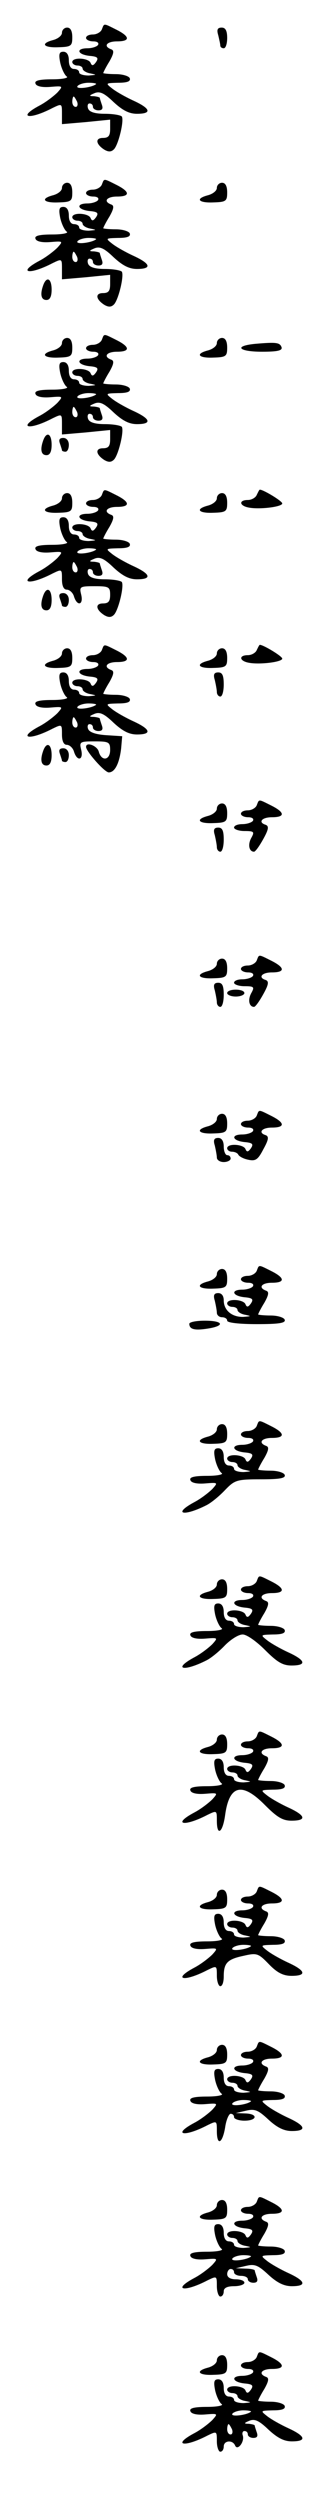 <?xml version="1.0" standalone="no"?>
<!DOCTYPE svg PUBLIC "-//W3C//DTD SVG 20010904//EN"
 "http://www.w3.org/TR/2001/REC-SVG-20010904/DTD/svg10.dtd">
<svg version="1.0" xmlns="http://www.w3.org/2000/svg"
 width="95pt" height="725pt" viewBox="0 0 95 725"
 preserveAspectRatio="xMidYMid meet">
<g transform="translate(0,725) scale(0.1,-0.1)"
fill="#000000" stroke="none">
<path d="M296 7165 c-3 -8 -15 -15 -26 -15 -11 0 -20 -4 -20 -10 0 -5 9 -10
21 -10 11 0 17 -4 14 -10 -3 -5 -17 -10 -31 -10 -34 0 -30 -18 6 -22 24 -2 27
-6 19 -18 -8 -11 -12 -12 -16 -2 -6 14 -53 17 -53 2 0 -5 7 -10 15 -10 8 0 15
-4 15 -9 0 -5 10 -12 23 -14 19 -4 18 -4 -5 -6 -16 0 -28 4 -28 9 0 6 -7 10
-15 10 -9 0 -15 9 -15 25 0 16 -6 25 -16 25 -12 0 -14 -7 -9 -32 4 -18 13 -36
19 -40 6 -4 -13 -8 -42 -8 -39 0 -52 -4 -49 -12 2 -8 18 -12 43 -10 37 3 38 3
21 -16 -10 -10 -33 -28 -52 -38 -66 -35 -31 -43 38 -7 27 13 27 13 27 -17 l0
-30 70 6 70 7 0 -27 c0 -20 -5 -26 -21 -26 -23 0 -21 -18 4 -34 12 -7 20 -7
28 1 13 13 30 83 23 95 -3 4 -25 8 -49 8 -29 0 -45 5 -49 15 -3 8 -1 15 4 15
6 0 10 -4 10 -10 0 -5 7 -10 16 -10 11 0 14 5 10 16 -3 9 -6 18 -6 20 0 2 -8
4 -17 5 -15 0 -15 2 2 9 15 6 28 0 55 -26 26 -24 45 -34 68 -34 44 0 40 15
-10 38 -24 11 -52 27 -63 36 -19 15 -18 15 18 16 27 0 37 4 34 13 -2 6 -20 12
-40 12 -21 0 -37 2 -37 3 0 2 8 18 18 34 13 23 14 32 5 35 -24 9 -13 23 17 23
39 0 38 14 -2 34 -38 19 -35 19 -42 1z m-17 -159 c-12 -10 -60 -16 -54 -6 3 5
18 10 32 10 15 0 24 -2 22 -4z m-55 -51 c3 -8 1 -15 -4 -15 -6 0 -10 7 -10 15
0 8 2 15 4 15 2 0 6 -7 10 -15z"/>
<path d="M180 7155 c0 -8 -11 -17 -25 -21 -39 -10 -29 -23 15 -21 37 1 40 4
40 29 0 18 -5 28 -15 28 -8 0 -15 -7 -15 -15z"/>
<path d="M634 7148 c3 -13 6 -26 6 -30 0 -5 5 -8 10 -8 6 0 10 14 10 30 0 21
-5 30 -16 30 -12 0 -15 -6 -10 -22z"/>
<path d="M296 6715 c-3 -8 -15 -15 -26 -15 -11 0 -20 -4 -20 -10 0 -5 9 -10
21 -10 11 0 17 -4 14 -10 -3 -5 -17 -10 -31 -10 -34 0 -30 -18 6 -22 24 -2 27
-6 19 -18 -8 -11 -12 -12 -16 -2 -6 14 -53 17 -53 2 0 -5 7 -10 15 -10 8 0 15
-4 15 -9 0 -5 10 -12 23 -14 19 -4 18 -4 -5 -6 -16 0 -28 4 -28 9 0 6 -7 10
-15 10 -9 0 -15 9 -15 25 0 16 -6 25 -16 25 -12 0 -14 -7 -9 -32 4 -18 13 -36
19 -40 6 -4 -13 -8 -42 -8 -39 0 -52 -4 -49 -12 2 -8 18 -12 43 -10 37 3 38 3
21 -16 -10 -10 -33 -28 -52 -38 -66 -35 -31 -43 38 -7 27 13 27 13 27 -17 l0
-30 70 6 70 7 0 -27 c0 -20 -5 -26 -21 -26 -23 0 -21 -18 4 -34 12 -7 20 -7
28 1 13 13 30 83 23 95 -3 4 -25 8 -49 8 -29 0 -45 5 -49 15 -3 8 -1 15 4 15
6 0 10 -4 10 -10 0 -5 7 -10 16 -10 11 0 14 5 10 16 -3 9 -6 18 -6 20 0 2 -8
4 -17 5 -15 0 -15 2 2 9 15 6 28 0 55 -26 26 -24 45 -34 68 -34 44 0 40 15
-10 38 -24 11 -52 27 -63 36 -19 15 -18 15 18 16 27 0 37 4 34 13 -2 6 -20 12
-40 12 -21 0 -37 2 -37 3 0 2 8 18 18 34 13 23 14 32 5 35 -24 9 -13 23 17 23
39 0 38 14 -2 34 -38 19 -35 19 -42 1z m-17 -159 c-12 -10 -60 -16 -54 -6 3 5
18 10 32 10 15 0 24 -2 22 -4z m-55 -51 c3 -8 1 -15 -4 -15 -6 0 -10 7 -10 15
0 8 2 15 4 15 2 0 6 -7 10 -15z"/>
<path d="M180 6705 c0 -8 -11 -17 -25 -21 -39 -10 -29 -23 15 -21 37 1 40 4
40 29 0 18 -5 28 -15 28 -8 0 -15 -7 -15 -15z"/>
<path d="M630 6705 c0 -8 -11 -17 -25 -21 -39 -10 -29 -23 15 -21 37 1 40 4
40 29 0 18 -5 28 -15 28 -8 0 -15 -7 -15 -15z"/>
<path d="M126 6424 c-10 -27 -7 -44 9 -44 10 0 15 10 15 30 0 32 -14 40 -24
14z"/>
<path d="M296 6265 c-3 -8 -15 -15 -26 -15 -11 0 -20 -4 -20 -10 0 -5 9 -10
21 -10 11 0 17 -4 14 -10 -3 -5 -17 -10 -31 -10 -34 0 -30 -18 6 -22 24 -2 27
-6 19 -18 -8 -11 -12 -12 -16 -2 -6 14 -53 17 -53 2 0 -5 7 -10 15 -10 8 0 15
-4 15 -9 0 -5 10 -12 23 -14 19 -4 18 -4 -5 -6 -16 0 -28 4 -28 9 0 6 -7 10
-15 10 -9 0 -15 9 -15 25 0 16 -6 25 -16 25 -12 0 -14 -7 -9 -32 4 -18 13 -36
19 -40 6 -4 -13 -8 -42 -8 -39 0 -52 -4 -49 -12 2 -8 18 -12 43 -10 37 3 38 3
21 -16 -10 -10 -33 -28 -52 -38 -66 -35 -31 -43 38 -7 27 13 27 13 27 -17 l0
-30 70 6 70 7 0 -27 c0 -20 -5 -26 -21 -26 -23 0 -21 -18 4 -34 12 -7 20 -7
28 1 13 13 30 83 23 95 -3 4 -25 8 -49 8 -29 0 -45 5 -49 15 -3 8 -1 15 4 15
6 0 10 -4 10 -10 0 -5 7 -10 16 -10 11 0 14 5 10 16 -3 9 -6 18 -6 20 0 2 -8
4 -17 5 -15 0 -15 2 2 9 15 6 28 0 55 -26 26 -24 45 -34 68 -34 44 0 40 15
-10 38 -24 11 -52 27 -63 36 -19 15 -18 15 18 16 27 0 37 4 34 13 -2 6 -20 12
-40 12 -21 0 -37 2 -37 3 0 2 8 18 18 34 13 23 14 32 5 35 -24 9 -13 23 17 23
39 0 38 14 -2 34 -38 19 -35 19 -42 1z m-17 -159 c-12 -10 -60 -16 -54 -6 3 5
18 10 32 10 15 0 24 -2 22 -4z m-55 -51 c3 -8 1 -15 -4 -15 -6 0 -10 7 -10 15
0 8 2 15 4 15 2 0 6 -7 10 -15z"/>
<path d="M180 6255 c0 -8 -11 -17 -25 -21 -39 -10 -29 -23 15 -21 37 1 40 4
40 29 0 18 -5 28 -15 28 -8 0 -15 -7 -15 -15z"/>
<path d="M630 6255 c0 -8 -11 -17 -25 -21 -39 -10 -29 -23 15 -21 37 1 40 4
40 29 0 18 -5 28 -15 28 -8 0 -15 -7 -15 -15z"/>
<path d="M743 6253 c-65 -6 -51 -23 18 -23 44 0 60 3 57 13 -5 14 -16 15 -75
10z"/>
<path d="M126 5974 c-10 -27 -7 -44 9 -44 10 0 15 10 15 30 0 32 -14 40 -24
14z"/>
<path d="M174 5964 c3 -9 6 -18 6 -20 0 -2 5 -4 10 -4 6 0 10 9 10 20 0 12 -7
20 -16 20 -11 0 -14 -5 -10 -16z"/>
<path d="M296 5815 c-3 -8 -15 -15 -26 -15 -11 0 -20 -4 -20 -10 0 -5 9 -10
21 -10 11 0 17 -4 14 -10 -3 -5 -17 -10 -31 -10 -34 0 -30 -18 6 -22 24 -2 27
-6 19 -18 -8 -11 -12 -12 -16 -2 -6 14 -53 17 -53 2 0 -5 7 -10 15 -10 8 0 15
-4 15 -9 0 -5 10 -12 23 -14 19 -4 18 -4 -5 -6 -16 0 -28 4 -28 9 0 6 -7 10
-15 10 -9 0 -15 9 -15 25 0 16 -6 25 -16 25 -12 0 -14 -7 -9 -32 4 -18 13 -36
19 -40 6 -4 -13 -8 -42 -8 -39 0 -52 -4 -49 -12 2 -8 18 -12 43 -10 37 3 38 3
21 -16 -10 -10 -33 -28 -52 -38 -66 -35 -31 -43 38 -7 27 13 27 13 27 -17 0
-19 5 -30 14 -30 8 0 18 -9 21 -20 9 -29 28 -25 21 5 -6 24 -4 25 39 25 41 0
45 -2 45 -25 0 -19 -5 -25 -21 -25 -23 0 -21 -18 4 -34 12 -7 20 -7 28 1 13
13 30 83 23 95 -3 4 -25 8 -49 8 -29 0 -45 5 -49 15 -3 8 -1 15 4 15 6 0 10
-4 10 -10 0 -5 7 -10 16 -10 11 0 14 5 10 16 -3 9 -6 18 -6 20 0 2 -8 4 -17 5
-15 0 -15 2 2 9 15 6 28 0 55 -26 26 -24 45 -34 68 -34 44 0 40 15 -10 38 -24
11 -52 27 -63 36 -19 15 -18 15 18 16 27 0 37 4 34 13 -2 6 -20 12 -40 12 -21
0 -37 2 -37 3 0 2 8 18 18 34 13 23 14 32 5 35 -24 9 -13 23 17 23 39 0 38 14
-2 34 -38 19 -35 19 -42 1z m-17 -159 c-12 -10 -60 -16 -54 -6 3 5 18 10 32
10 15 0 24 -2 22 -4z m-55 -51 c3 -8 1 -15 -4 -15 -6 0 -10 7 -10 15 0 8 2 15
4 15 2 0 6 -7 10 -15z"/>
<path d="M746 5815 c-3 -8 -15 -15 -26 -15 -27 0 -25 -17 3 -22 31 -6 97 2 97
12 0 7 -55 40 -65 40 -2 0 -5 -7 -9 -15z"/>
<path d="M180 5805 c0 -8 -11 -17 -25 -21 -39 -10 -29 -23 15 -21 37 1 40 4
40 29 0 18 -5 28 -15 28 -8 0 -15 -7 -15 -15z"/>
<path d="M630 5805 c0 -8 -11 -17 -25 -21 -39 -10 -29 -23 15 -21 37 1 40 4
40 29 0 18 -5 28 -15 28 -8 0 -15 -7 -15 -15z"/>
<path d="M126 5524 c-10 -27 -7 -44 9 -44 10 0 15 10 15 30 0 32 -14 40 -24
14z"/>
<path d="M174 5514 c3 -9 6 -18 6 -20 0 -2 5 -4 10 -4 6 0 10 9 10 20 0 12 -7
20 -16 20 -11 0 -14 -5 -10 -16z"/>
<path d="M296 5365 c-3 -8 -15 -15 -26 -15 -11 0 -20 -4 -20 -10 0 -5 9 -10
21 -10 11 0 17 -4 14 -10 -3 -5 -17 -10 -31 -10 -34 0 -30 -18 6 -22 24 -2 27
-6 19 -18 -8 -11 -12 -12 -16 -2 -6 14 -53 17 -53 2 0 -5 7 -10 15 -10 8 0 15
-4 15 -9 0 -5 10 -12 23 -14 19 -4 18 -4 -5 -6 -16 0 -28 4 -28 9 0 6 -7 10
-15 10 -9 0 -15 9 -15 25 0 16 -6 25 -16 25 -12 0 -14 -7 -9 -32 4 -18 13 -36
19 -40 6 -4 -13 -8 -42 -8 -39 0 -52 -4 -49 -12 2 -8 18 -12 43 -10 37 3 38 3
21 -16 -10 -10 -33 -28 -52 -38 -66 -35 -31 -43 38 -7 27 13 27 13 27 -17 0
-19 5 -30 14 -30 8 0 18 -9 21 -20 9 -29 28 -25 21 5 -6 24 -4 25 39 25 41 0
45 -2 45 -25 0 -30 -25 -34 -33 -5 -4 17 -37 30 -37 14 0 -13 54 -74 66 -74
18 0 31 27 36 70 l3 35 -47 3 c-29 2 -48 8 -52 18 -3 7 -1 14 4 14 6 0 10 -4
10 -10 0 -5 7 -10 16 -10 11 0 14 5 10 16 -3 9 -6 18 -6 20 0 2 -8 4 -17 5
-15 0 -15 2 2 9 15 6 28 0 55 -26 26 -24 45 -34 68 -34 44 0 40 15 -10 38 -24
11 -52 27 -63 36 -19 15 -18 15 18 16 27 0 37 4 34 13 -2 6 -20 12 -40 12 -21
0 -37 2 -37 3 0 2 8 18 18 34 13 23 14 32 5 35 -24 9 -13 23 17 23 39 0 38 14
-2 34 -38 19 -35 19 -42 1z m-17 -159 c-12 -10 -60 -16 -54 -6 3 5 18 10 32
10 15 0 24 -2 22 -4z m-55 -51 c3 -8 1 -15 -4 -15 -6 0 -10 7 -10 15 0 8 2 15
4 15 2 0 6 -7 10 -15z"/>
<path d="M746 5365 c-3 -8 -15 -15 -26 -15 -27 0 -25 -17 3 -22 31 -6 97 2 97
12 0 7 -55 40 -65 40 -2 0 -5 -7 -9 -15z"/>
<path d="M180 5355 c0 -8 -11 -17 -25 -21 -39 -10 -29 -23 15 -21 37 1 40 4
40 29 0 18 -5 28 -15 28 -8 0 -15 -7 -15 -15z"/>
<path d="M630 5355 c0 -8 -11 -17 -25 -21 -39 -10 -29 -23 15 -21 37 1 40 4
40 29 0 18 -5 28 -15 28 -8 0 -15 -7 -15 -15z"/>
<path d="M624 5278 c3 -13 6 -29 6 -35 0 -7 5 -13 10 -13 6 0 10 16 10 35 0
26 -4 35 -16 35 -12 0 -15 -6 -10 -22z"/>
<path d="M126 5074 c-10 -27 -7 -44 9 -44 10 0 15 10 15 30 0 32 -14 40 -24
14z"/>
<path d="M174 5064 c3 -9 6 -18 6 -20 0 -2 5 -4 10 -4 6 0 10 9 10 20 0 12 -7
20 -16 20 -11 0 -14 -5 -10 -16z"/>
<path d="M746 4915 c-3 -8 -15 -15 -26 -15 -11 0 -20 -4 -20 -10 0 -5 9 -10
21 -10 11 0 17 -4 14 -10 -3 -5 -17 -10 -31 -10 -13 0 -24 -4 -24 -10 0 -5 14
-10 30 -10 28 0 30 -2 20 -20 -11 -20 -6 -40 8 -40 4 0 16 17 27 37 15 27 17
37 7 41 -23 7 -12 22 18 22 39 0 38 14 -2 34 -38 19 -35 19 -42 1z"/>
<path d="M630 4905 c0 -8 -11 -17 -25 -21 -39 -10 -29 -23 15 -21 37 1 40 4
40 29 0 18 -5 28 -15 28 -8 0 -15 -7 -15 -15z"/>
<path d="M624 4828 c3 -13 6 -29 6 -35 0 -7 5 -13 10 -13 6 0 10 16 10 35 0
26 -4 35 -16 35 -12 0 -15 -6 -10 -22z"/>
<path d="M746 4465 c-3 -8 -15 -15 -26 -15 -11 0 -20 -4 -20 -10 0 -5 9 -10
21 -10 11 0 17 -4 14 -10 -3 -5 -17 -10 -31 -10 -13 0 -24 -4 -24 -10 0 -5 14
-10 30 -10 28 0 30 -2 20 -20 -11 -20 -6 -40 8 -40 4 0 16 17 27 37 15 27 17
37 7 41 -23 7 -12 22 18 22 39 0 38 14 -2 34 -38 19 -35 19 -42 1z"/>
<path d="M630 4455 c0 -8 -11 -17 -25 -21 -39 -10 -29 -23 15 -21 37 1 40 4
40 29 0 18 -5 28 -15 28 -8 0 -15 -7 -15 -15z"/>
<path d="M624 4378 c3 -13 6 -29 6 -35 0 -7 5 -13 10 -13 6 0 10 16 10 35 0
26 -4 35 -16 35 -12 0 -15 -6 -10 -22z"/>
<path d="M660 4370 c0 -5 11 -10 25 -10 14 0 25 5 25 10 0 6 -11 10 -25 10
-14 0 -25 -4 -25 -10z"/>
<path d="M746 4015 c-3 -8 -15 -15 -26 -15 -11 0 -20 -4 -20 -10 0 -5 9 -10
21 -10 11 0 17 -4 14 -10 -3 -5 -17 -10 -31 -10 -34 0 -30 -18 6 -22 24 -2 27
-6 19 -18 -8 -11 -12 -12 -16 -2 -6 14 -53 17 -53 2 0 -5 6 -10 14 -10 8 0 16
-4 18 -8 2 -5 14 -12 28 -15 22 -5 29 -1 45 30 15 27 17 37 7 41 -23 7 -12 22
18 22 39 0 38 14 -2 34 -38 19 -35 19 -42 1z"/>
<path d="M630 4005 c0 -8 -11 -17 -25 -21 -39 -10 -29 -23 15 -21 37 1 40 4
40 29 0 18 -5 28 -15 28 -8 0 -15 -7 -15 -15z"/>
<path d="M624 3928 c3 -13 6 -29 6 -35 0 -7 9 -13 20 -13 11 0 20 5 20 10 0 6
-4 10 -10 10 -5 0 -10 11 -10 25 0 16 -6 25 -16 25 -12 0 -15 -6 -10 -22z"/>
<path d="M746 3565 c-3 -8 -15 -15 -26 -15 -11 0 -20 -4 -20 -10 0 -5 9 -10
21 -10 11 0 17 -4 14 -10 -3 -5 -17 -10 -31 -10 -34 0 -30 -18 6 -22 24 -2 27
-6 19 -18 -8 -11 -12 -12 -16 -2 -6 14 -53 17 -53 2 0 -5 7 -10 15 -10 8 0 15
-4 15 -9 0 -5 10 -12 23 -14 18 -4 17 -4 -6 -6 -33 -1 -57 19 -57 48 0 13 -6
21 -16 21 -12 0 -15 -6 -10 -22 3 -13 6 -29 6 -35 0 -7 7 -13 15 -13 8 0 15
-4 15 -10 0 -6 35 -10 86 -10 64 0 85 3 81 13 -2 6 -20 12 -40 12 -21 0 -37 2
-37 3 0 2 8 18 18 34 13 23 14 32 5 35 -24 9 -13 23 17 23 39 0 38 14 -2 34
-38 19 -35 19 -42 1z"/>
<path d="M630 3555 c0 -8 -11 -17 -25 -21 -39 -10 -29 -23 15 -21 37 1 40 4
40 29 0 18 -5 28 -15 28 -8 0 -15 -7 -15 -15z"/>
<path d="M550 3411 c0 -16 15 -20 53 -14 52 8 46 23 -8 23 -25 0 -45 -4 -45
-9z"/>
<path d="M746 3115 c-3 -8 -15 -15 -26 -15 -11 0 -20 -4 -20 -10 0 -5 9 -10
21 -10 11 0 17 -4 14 -10 -3 -5 -17 -10 -31 -10 -34 0 -30 -18 6 -22 24 -2 27
-6 19 -18 -8 -11 -12 -12 -16 -2 -6 14 -53 17 -53 2 0 -5 7 -10 15 -10 8 0 15
-4 15 -9 0 -5 10 -12 23 -14 19 -4 18 -4 -5 -6 -16 0 -28 4 -28 9 0 6 -7 10
-15 10 -9 0 -15 9 -15 25 0 16 -6 25 -16 25 -12 0 -14 -7 -9 -32 4 -18 13 -36
19 -40 6 -4 -13 -8 -42 -8 -39 0 -52 -4 -49 -12 2 -8 18 -12 43 -10 37 3 38 3
21 -16 -10 -10 -33 -28 -52 -38 -65 -35 -32 -43 35 -9 14 7 38 27 54 44 28 29
34 31 104 31 54 0 73 3 69 13 -2 6 -20 12 -40 12 -21 0 -37 2 -37 3 0 2 8 18
18 34 13 23 14 32 5 35 -24 9 -13 23 17 23 39 0 38 14 -2 34 -38 19 -35 19
-42 1z"/>
<path d="M630 3105 c0 -8 -11 -17 -25 -21 -39 -10 -29 -23 15 -21 37 1 40 4
40 29 0 18 -5 28 -15 28 -8 0 -15 -7 -15 -15z"/>
<path d="M746 2665 c-3 -8 -15 -15 -26 -15 -11 0 -20 -4 -20 -10 0 -5 9 -10
21 -10 11 0 17 -4 14 -10 -3 -5 -17 -10 -31 -10 -34 0 -30 -18 6 -22 24 -2 27
-6 19 -18 -8 -11 -12 -12 -16 -2 -6 14 -53 17 -53 2 0 -5 7 -10 15 -10 8 0 15
-4 15 -9 0 -5 10 -12 23 -14 19 -4 18 -4 -5 -6 -16 0 -28 4 -28 9 0 6 -7 10
-15 10 -9 0 -15 9 -15 25 0 16 -6 25 -16 25 -12 0 -14 -7 -9 -32 4 -18 13 -36
19 -40 6 -4 -13 -8 -42 -8 -39 0 -52 -4 -49 -12 2 -8 18 -12 43 -10 37 3 38 3
21 -16 -10 -10 -33 -28 -52 -38 -65 -35 -32 -43 35 -9 14 7 38 27 54 44 17 17
39 31 51 31 12 0 40 -20 65 -45 35 -35 51 -45 77 -45 45 0 41 15 -9 38 -24 11
-52 27 -63 36 -19 15 -18 15 18 16 27 0 37 4 34 13 -2 6 -20 12 -40 12 -21 0
-37 2 -37 3 0 2 8 18 18 34 13 23 14 32 5 35 -24 9 -13 23 17 23 39 0 38 14
-2 34 -38 19 -35 19 -42 1z"/>
<path d="M630 2655 c0 -8 -11 -17 -25 -21 -39 -10 -29 -23 15 -21 37 1 40 4
40 29 0 18 -5 28 -15 28 -8 0 -15 -7 -15 -15z"/>
<path d="M746 2215 c-3 -8 -15 -15 -26 -15 -11 0 -20 -4 -20 -10 0 -5 9 -10
21 -10 11 0 17 -4 14 -10 -3 -5 -17 -10 -31 -10 -34 0 -30 -18 6 -22 24 -2 27
-6 19 -18 -8 -11 -12 -12 -16 -2 -6 14 -53 17 -53 2 0 -5 7 -10 15 -10 8 0 15
-4 15 -9 0 -5 10 -12 23 -14 19 -4 18 -4 -5 -6 -16 0 -28 4 -28 9 0 6 -7 10
-15 10 -9 0 -15 9 -15 25 0 16 -6 25 -16 25 -12 0 -14 -7 -9 -32 4 -18 13 -36
19 -40 6 -4 -13 -8 -42 -8 -39 0 -52 -4 -49 -12 2 -8 18 -12 43 -10 37 3 38 3
21 -16 -10 -10 -33 -28 -52 -38 -66 -35 -31 -43 38 -7 27 13 27 13 27 -17 0
-47 17 -35 24 16 12 88 49 97 116 29 35 -35 51 -45 77 -45 45 0 41 15 -9 38
-24 11 -52 27 -63 36 -19 15 -18 15 18 16 27 0 37 4 34 13 -2 6 -20 12 -40 12
-21 0 -37 2 -37 3 0 2 8 18 18 34 13 23 14 32 5 35 -24 9 -13 23 17 23 39 0
38 14 -2 34 -38 19 -35 19 -42 1z"/>
<path d="M630 2205 c0 -8 -11 -17 -25 -21 -39 -10 -29 -23 15 -21 37 1 40 4
40 29 0 18 -5 28 -15 28 -8 0 -15 -7 -15 -15z"/>
<path d="M746 1765 c-3 -8 -15 -15 -26 -15 -11 0 -20 -4 -20 -10 0 -5 9 -10
21 -10 11 0 17 -4 14 -10 -3 -5 -17 -10 -31 -10 -34 0 -30 -18 6 -22 24 -2 27
-6 19 -18 -8 -11 -12 -12 -16 -2 -6 14 -53 17 -53 2 0 -5 7 -10 15 -10 8 0 15
-4 15 -9 0 -5 10 -12 23 -14 19 -4 18 -4 -5 -6 -16 0 -28 4 -28 9 0 6 -7 10
-15 10 -9 0 -15 9 -15 25 0 16 -6 25 -16 25 -12 0 -14 -7 -9 -32 4 -18 13 -36
19 -40 6 -4 -13 -8 -42 -8 -39 0 -52 -4 -49 -12 2 -8 18 -12 43 -10 37 3 38 3
21 -16 -10 -10 -33 -28 -52 -38 -66 -35 -31 -43 38 -7 27 13 27 13 27 -17 0
-16 5 -30 10 -30 6 0 10 12 10 28 0 39 10 50 57 60 39 9 43 8 74 -24 24 -25
42 -34 66 -34 45 0 41 15 -9 38 -24 11 -52 27 -63 36 -19 15 -18 15 18 16 27
0 37 4 34 13 -2 6 -20 12 -40 12 -21 0 -37 2 -37 3 0 2 8 18 18 34 13 23 14
32 5 35 -24 9 -13 23 17 23 39 0 38 14 -2 34 -38 19 -35 19 -42 1z m-17 -159
c-12 -10 -60 -16 -54 -6 3 5 18 10 32 10 15 0 24 -2 22 -4z"/>
<path d="M630 1755 c0 -8 -11 -17 -25 -21 -39 -10 -29 -23 15 -21 37 1 40 4
40 29 0 18 -5 28 -15 28 -8 0 -15 -7 -15 -15z"/>
<path d="M746 1315 c-3 -8 -15 -15 -26 -15 -11 0 -20 -4 -20 -10 0 -5 9 -10
21 -10 11 0 17 -4 14 -10 -3 -5 -17 -10 -31 -10 -34 0 -30 -18 6 -22 24 -2 27
-6 19 -18 -8 -11 -12 -12 -16 -2 -6 14 -53 17 -53 2 0 -5 7 -10 15 -10 8 0 15
-4 15 -9 0 -5 10 -12 23 -14 19 -4 18 -4 -5 -6 -16 0 -28 4 -28 9 0 6 -7 10
-15 10 -9 0 -15 9 -15 25 0 16 -6 25 -16 25 -12 0 -14 -7 -9 -32 4 -18 13 -36
19 -40 6 -4 -13 -8 -42 -8 -39 0 -52 -4 -49 -12 2 -8 18 -12 43 -10 37 3 38 3
21 -16 -10 -10 -33 -28 -52 -38 -66 -35 -31 -43 38 -7 27 13 27 13 27 -17 0
-44 16 -37 24 10 3 22 11 40 16 40 6 0 10 -4 10 -10 0 -5 14 -10 30 -10 38 0
40 20 3 21 l-28 1 30 7 c25 6 35 2 65 -26 25 -23 45 -33 68 -33 44 0 40 15
-10 38 -24 11 -52 27 -63 36 -19 15 -18 15 18 16 27 0 37 4 34 13 -2 6 -20 12
-40 12 -21 0 -37 2 -37 3 0 2 8 18 18 34 13 23 14 32 5 35 -24 9 -13 23 17 23
39 0 38 14 -2 34 -38 19 -35 19 -42 1z m-17 -159 c-12 -10 -60 -16 -54 -6 3 5
18 10 32 10 15 0 24 -2 22 -4z"/>
<path d="M630 1305 c0 -8 -11 -17 -25 -21 -39 -10 -29 -23 15 -21 37 1 40 4
40 29 0 18 -5 28 -15 28 -8 0 -15 -7 -15 -15z"/>
<path d="M746 865 c-3 -8 -15 -15 -26 -15 -11 0 -20 -4 -20 -10 0 -5 9 -10 21
-10 11 0 17 -4 14 -10 -3 -5 -17 -10 -31 -10 -34 0 -30 -18 6 -22 24 -2 27 -6
19 -18 -8 -11 -12 -12 -16 -2 -6 14 -53 17 -53 2 0 -5 7 -10 15 -10 8 0 15 -4
15 -9 0 -5 10 -12 23 -14 19 -4 18 -4 -5 -6 -16 0 -28 4 -28 9 0 6 -7 10 -15
10 -9 0 -15 9 -15 25 0 16 -6 25 -16 25 -12 0 -14 -7 -9 -32 4 -18 13 -36 19
-40 6 -4 -13 -8 -42 -8 -39 0 -52 -4 -49 -12 2 -8 18 -12 43 -10 37 3 38 3 21
-16 -10 -10 -33 -28 -52 -38 -66 -35 -31 -43 38 -7 27 13 27 13 27 -17 0 -16
5 -30 10 -30 6 0 10 7 10 15 0 10 10 15 30 15 17 0 30 5 30 10 0 6 -11 10 -25
10 -16 0 -25 6 -25 15 0 8 5 15 10 15 6 0 10 -4 10 -10 0 -5 9 -10 20 -10 11
0 20 -4 20 -10 0 -5 7 -10 16 -10 11 0 14 5 10 16 -3 9 -6 18 -6 20 0 2 -12 5
-27 5 l-28 1 30 7 c25 6 35 2 65 -26 25 -23 45 -33 68 -33 44 0 40 15 -10 38
-24 11 -52 27 -63 36 -19 15 -18 15 18 16 27 0 37 4 34 13 -2 6 -20 12 -40 12
-21 0 -37 2 -37 3 0 2 8 18 18 34 13 23 14 32 5 35 -24 9 -13 23 17 23 39 0
38 14 -2 34 -38 19 -35 19 -42 1z m-17 -159 c-12 -10 -60 -16 -54 -6 3 5 18
10 32 10 15 0 24 -2 22 -4z"/>
<path d="M630 855 c0 -8 -11 -17 -25 -21 -39 -10 -29 -23 15 -21 37 1 40 4 40
29 0 18 -5 28 -15 28 -8 0 -15 -7 -15 -15z"/>
<path d="M746 415 c-3 -8 -15 -15 -26 -15 -11 0 -20 -4 -20 -10 0 -5 9 -10 21
-10 11 0 17 -4 14 -10 -3 -5 -17 -10 -31 -10 -34 0 -30 -18 6 -22 24 -2 27 -6
19 -18 -8 -11 -12 -12 -16 -2 -6 14 -53 17 -53 2 0 -5 7 -10 15 -10 8 0 15 -4
15 -9 0 -5 10 -12 23 -14 19 -4 18 -4 -5 -6 -16 0 -28 4 -28 9 0 6 -7 10 -15
10 -9 0 -15 9 -15 25 0 16 -6 25 -16 25 -12 0 -14 -7 -9 -32 4 -18 13 -36 19
-40 6 -4 -13 -8 -42 -8 -39 0 -52 -4 -49 -12 2 -8 18 -12 43 -10 37 3 38 3 21
-16 -10 -10 -33 -28 -52 -38 -66 -35 -31 -43 38 -7 27 13 27 13 27 -17 0 -16
5 -30 10 -30 6 0 10 7 10 15 0 18 26 20 33 3 7 -17 29 12 22 30 -2 6 0 12 5
12 6 0 10 -4 10 -10 0 -5 7 -10 16 -10 11 0 14 5 10 16 -3 9 -6 18 -6 20 0 2
-8 4 -17 5 -15 0 -15 2 2 9 15 6 28 0 55 -26 26 -24 45 -34 68 -34 44 0 40 15
-10 38 -24 11 -52 27 -63 36 -19 15 -18 15 18 16 27 0 37 4 34 13 -2 6 -20 12
-40 12 -21 0 -37 2 -37 3 0 2 8 18 18 34 13 23 14 32 5 35 -24 9 -13 23 17 23
39 0 38 14 -2 34 -38 19 -35 19 -42 1z m-17 -159 c-12 -10 -60 -16 -54 -6 3 5
18 10 32 10 15 0 24 -2 22 -4z m-55 -51 c3 -8 1 -15 -4 -15 -6 0 -10 7 -10 15
0 8 2 15 4 15 2 0 6 -7 10 -15z"/>
<path d="M630 405 c0 -8 -11 -17 -25 -21 -39 -10 -29 -23 15 -21 37 1 40 4 40
29 0 18 -5 28 -15 28 -8 0 -15 -7 -15 -15z"/>
</g>
</svg>
